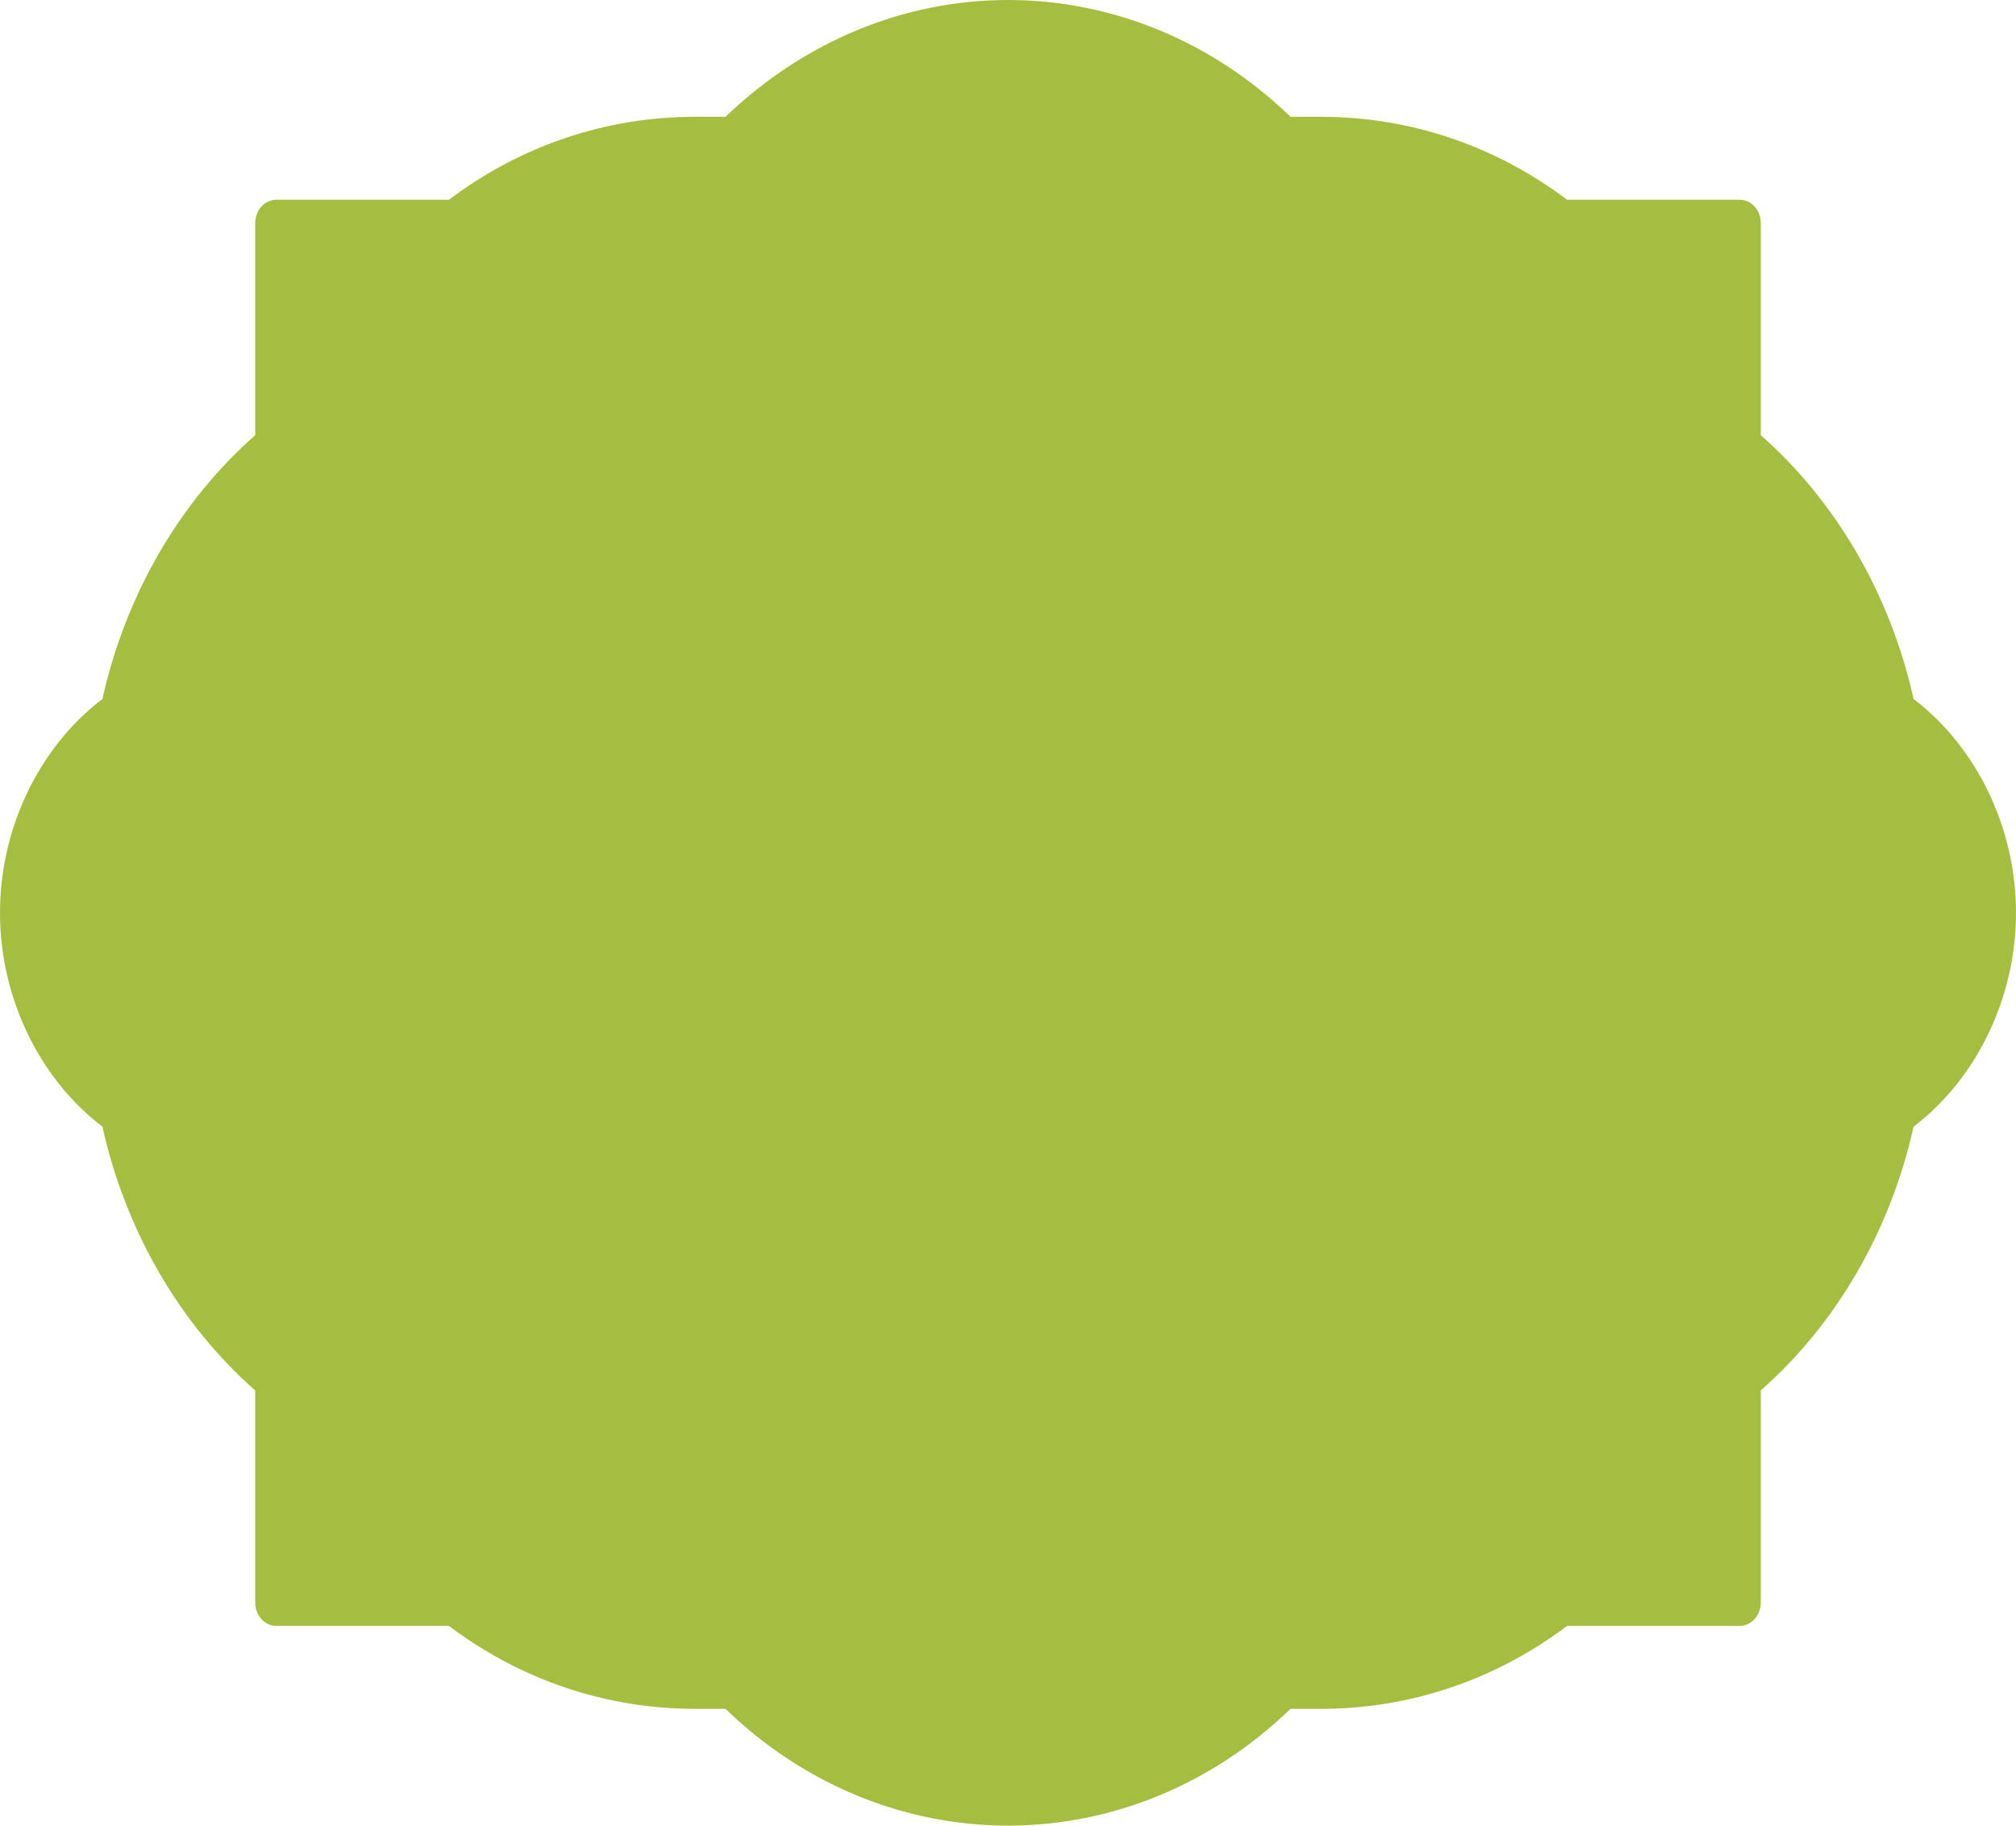 <svg width="361" height="327" viewBox="0 0 361 327" fill="none" xmlns="http://www.w3.org/2000/svg">
<path d="M180.5 327C161.854 327 143.819 319.576 129.911 306.077H124.409C108.667 306.077 93.383 301.015 80.392 291.229H49.519C47.379 291.229 45.698 289.373 45.698 287.011V249.046C32.096 237.067 22.467 220.362 18.34 201.802C7.03 193.197 0 178.686 0 163.5C0 148.314 7.03 133.803 18.34 125.198C22.467 106.638 32.096 89.933 45.698 77.954V39.989C45.698 37.627 47.379 35.771 49.519 35.771H80.392C93.383 25.985 108.667 20.922 124.409 20.922H129.911C143.972 7.424 161.854 0 180.5 0C199.146 0 217.181 7.424 231.089 20.922H236.591C252.333 20.922 267.617 25.985 280.608 35.771H311.481C313.621 35.771 315.302 37.627 315.302 39.989V77.954C328.904 89.933 338.533 106.638 342.66 125.198C353.97 133.803 361 148.314 361 163.5C361 178.686 353.97 193.197 342.66 201.802C338.533 220.362 328.904 237.067 315.302 249.046V287.011C315.302 289.373 313.621 291.229 311.481 291.229H280.608C267.617 301.015 252.333 306.077 236.591 306.077H231.089C217.181 319.576 199.146 327 180.5 327Z" fill="#A5BE3F"/>
</svg>
